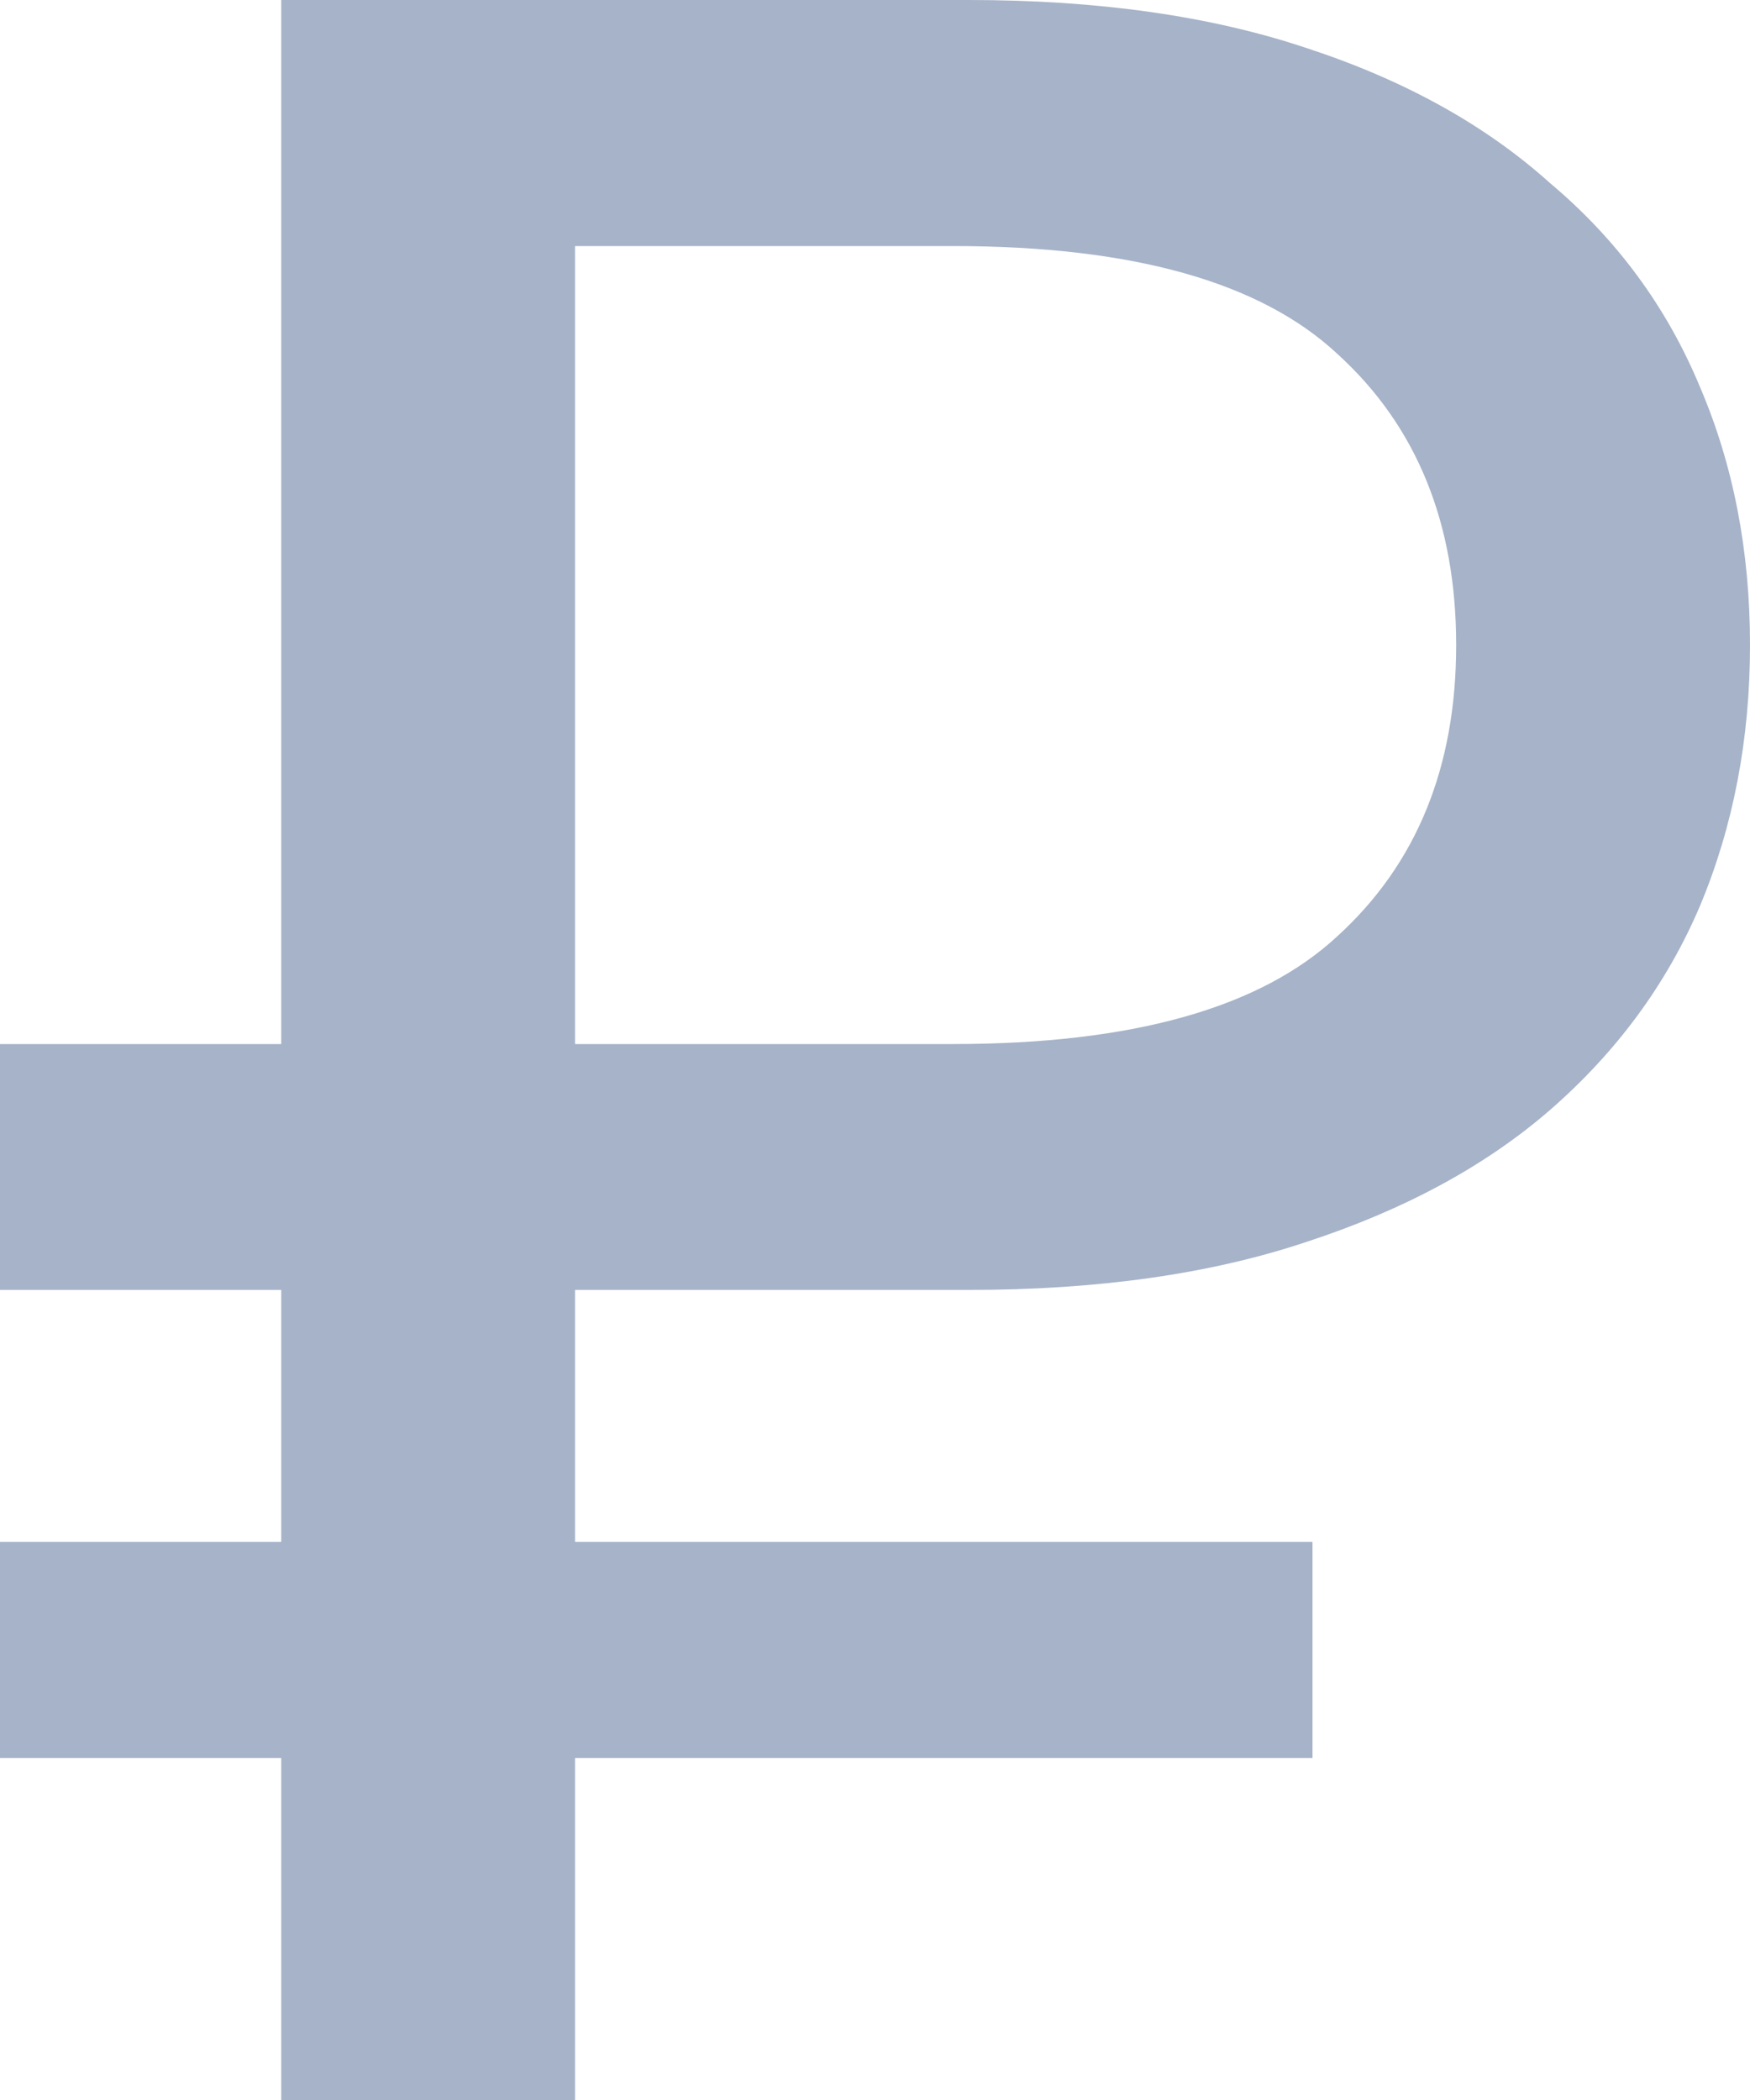 <svg width="10" height="12" viewBox="0 0 10 12" fill="none" xmlns="http://www.w3.org/2000/svg">
<path d="M1.607 10.046H0V8.811H1.607V7.371H0V5.966H1.607V0H5.536C6.274 0 6.917 0.091 7.464 0.274C8.024 0.457 8.488 0.714 8.857 1.046C9.238 1.366 9.524 1.754 9.714 2.211C9.905 2.657 10 3.149 10 3.686C10 4.223 9.905 4.72 9.714 5.177C9.524 5.623 9.238 6.011 8.857 6.343C8.488 6.663 8.024 6.914 7.464 7.097C6.917 7.28 6.274 7.371 5.536 7.371H3.286V8.811H7.5V10.046H3.286V12H1.607V10.046ZM5.446 5.966C6.47 5.966 7.202 5.76 7.643 5.349C8.095 4.937 8.321 4.383 8.321 3.686C8.321 2.989 8.095 2.434 7.643 2.023C7.202 1.611 6.47 1.406 5.446 1.406H3.286V5.966H5.446Z" fill="#A6B3C8"/>
</svg>
